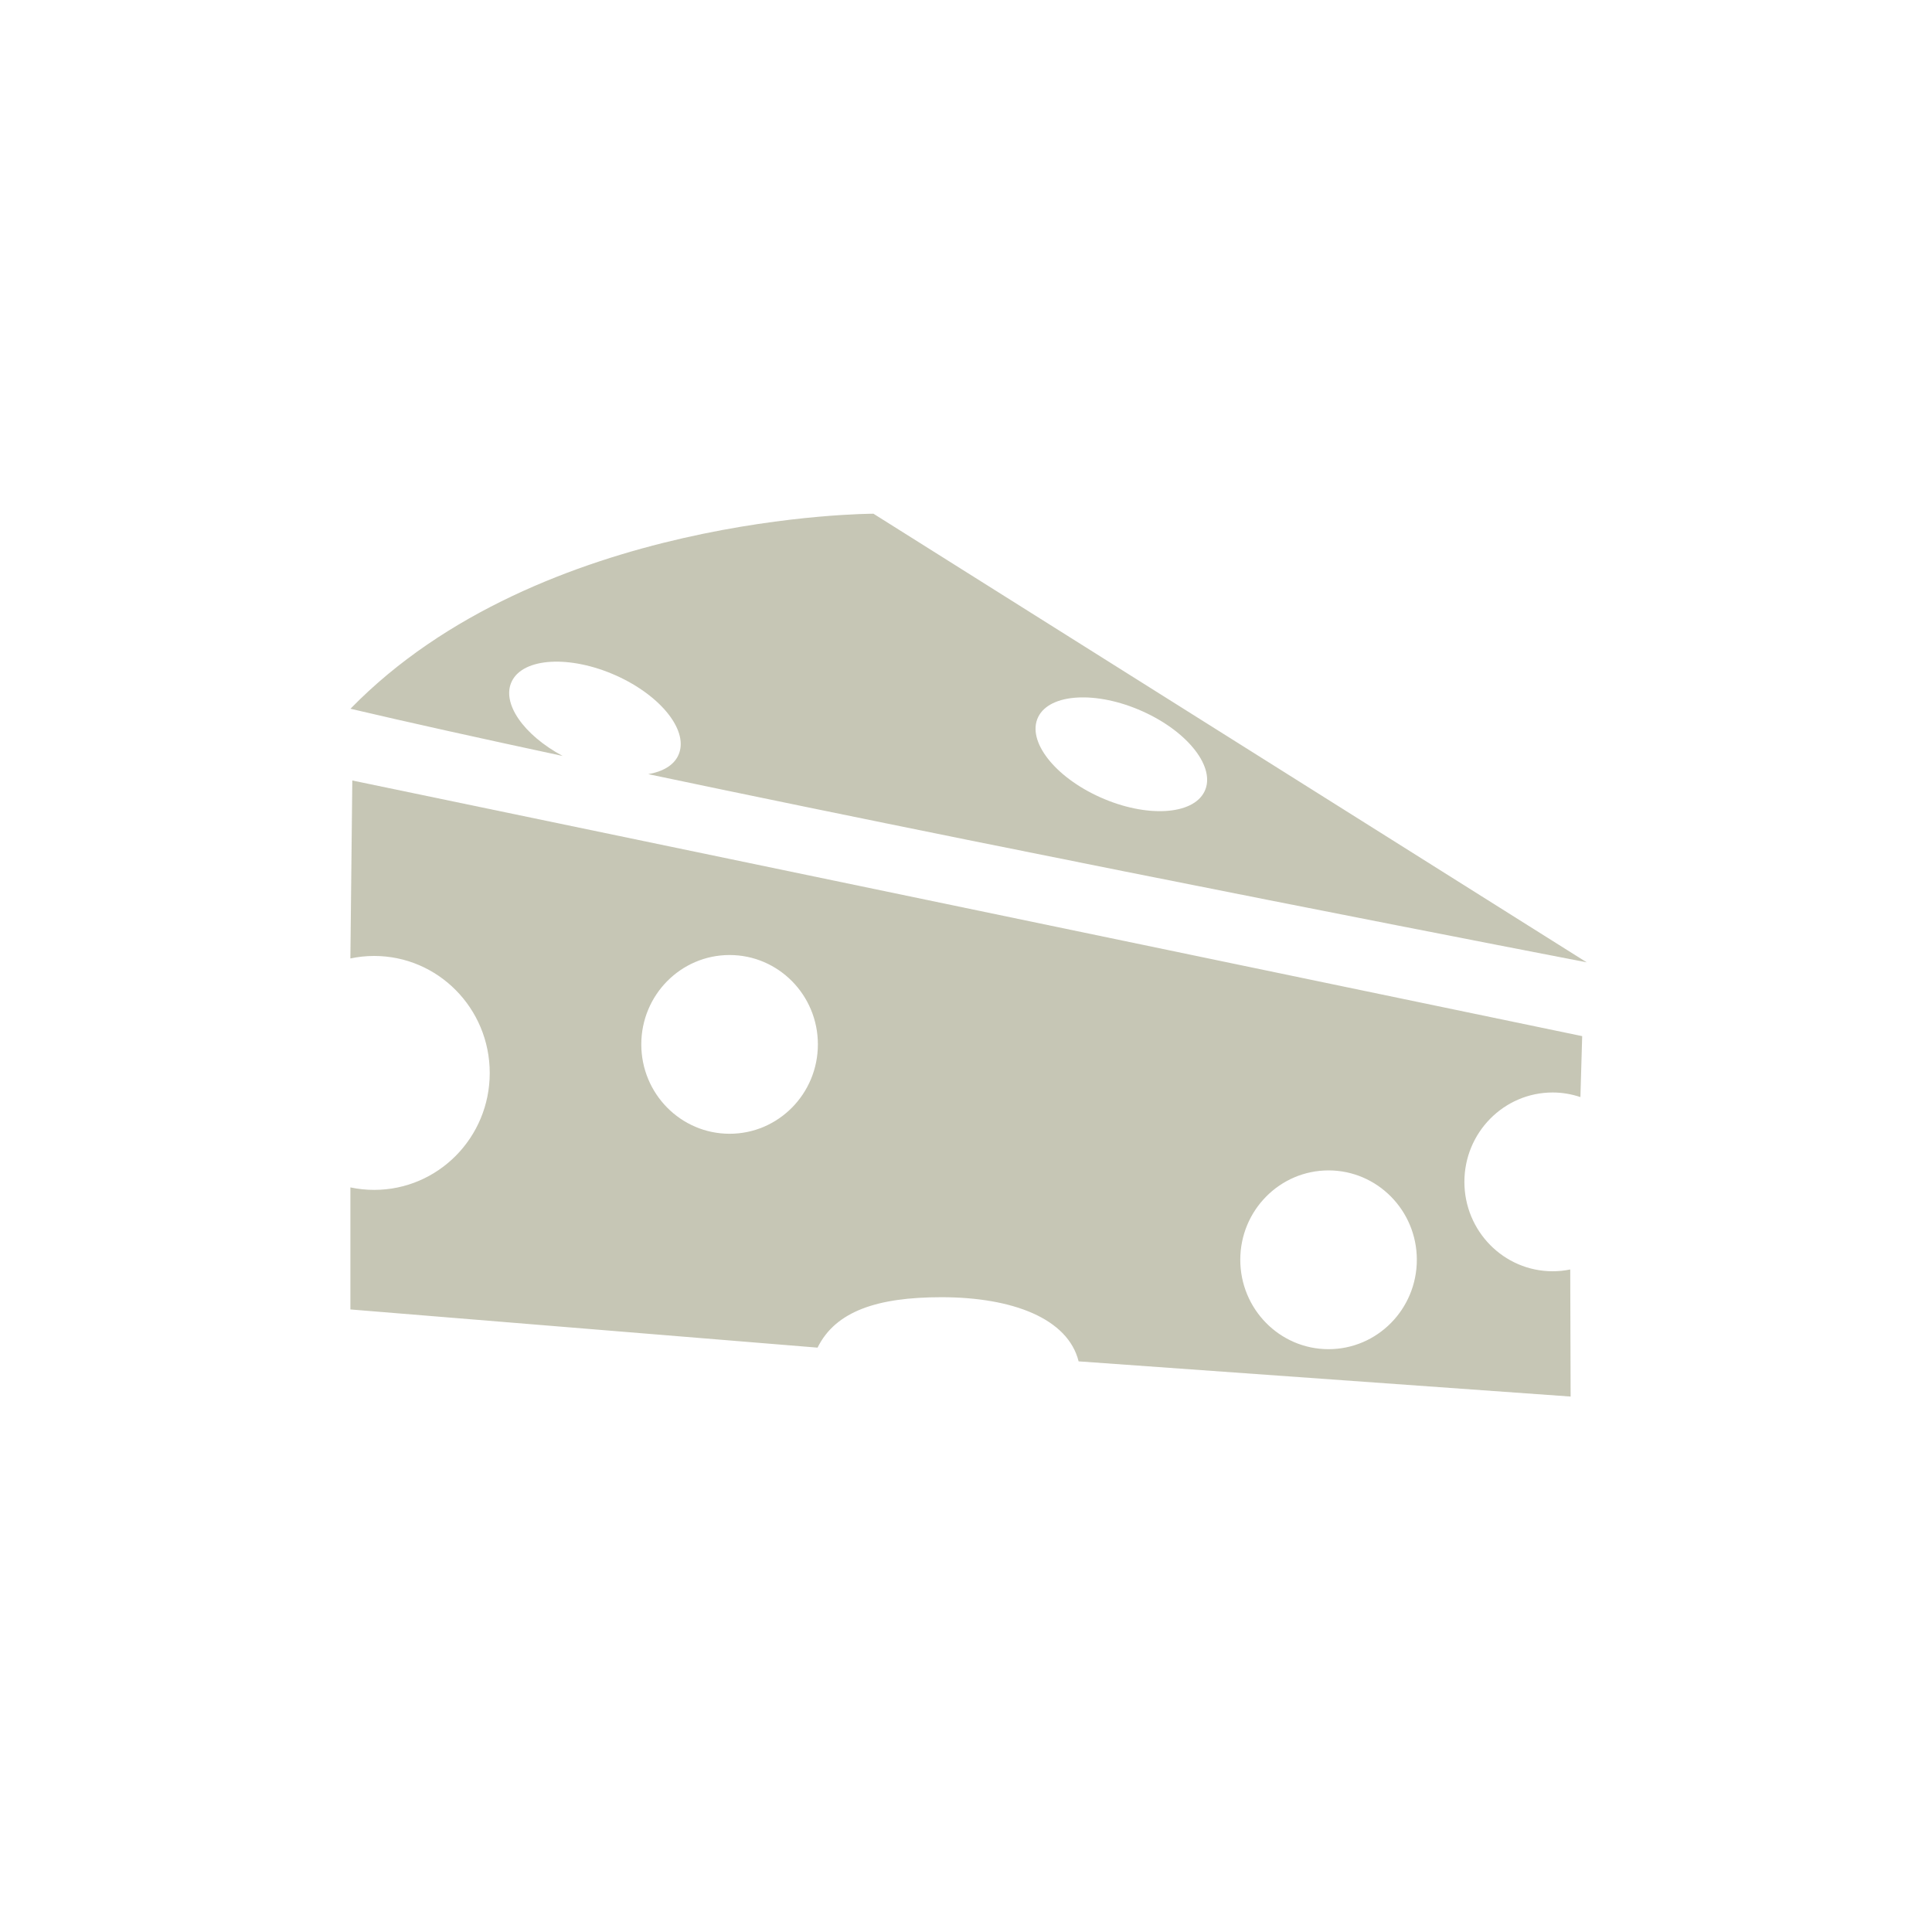 <?xml version="1.0" encoding="utf-8"?>
<!-- Generator: Adobe Illustrator 15.0.0, SVG Export Plug-In . SVG Version: 6.00 Build 0)  -->
<svg version="1.2" baseProfile="tiny" id="Layer_1" xmlns="http://www.w3.org/2000/svg" xmlns:xlink="http://www.w3.org/1999/xlink"
	 x="0px" y="0px" width="60px" height="60px" viewBox="0 0 60 60" overflow="inherit" xml:space="preserve">
<path fill="#C6C6B5" d="M10.884,22.011c1.829,0.43,4.09,0.93,6.59,1.466c-1.213-0.651-1.91-1.643-1.579-2.318
	c0.359-0.737,1.808-0.818,3.234-0.182c1.425,0.639,2.291,1.754,1.93,2.493c-0.147,0.305-0.484,0.495-0.927,0.572
	c12.591,2.65,29.144,5.844,29.144,5.844L27.126,15.954C27.125,15.954,16.788,15.954,10.884,22.011z M32.241,22.269
	c0.36-0.737,1.81-0.819,3.235-0.181c1.428,0.638,2.291,1.754,1.931,2.492c-0.359,0.737-1.81,0.82-3.235,0.182
	C32.746,24.124,31.882,23.008,32.241,22.269z"/>
<path fill="#C6C6B5" d="M11.62,36.953c-0.254,0-0.499-0.027-0.738-0.077v3.79l14.508,1.186c0.558-1.131,1.854-1.566,3.846-1.566
	c2.213,0,3.931,0.663,4.261,1.992l15.28,1.093l-0.012-3.946c-0.176,0.035-0.356,0.055-0.545,0.055c-1.515,0-2.742-1.244-2.742-2.776
	c0-1.533,1.229-2.776,2.742-2.776c0.301,0,0.592,0.053,0.861,0.143l0.055-1.893l-38.195-7.939l-0.06,5.527
	c0.239-0.051,0.484-0.078,0.738-0.078c1.982,0,3.59,1.626,3.59,3.634C15.21,35.329,13.603,36.953,11.62,36.953z M38.518,39.123
	c0-1.533,1.229-2.775,2.741-2.775s2.742,1.243,2.742,2.775c0,1.534-1.229,2.777-2.742,2.777S38.518,40.656,38.518,39.123z
	 M19.916,32.434c0-1.533,1.228-2.775,2.742-2.775c1.514,0,2.742,1.242,2.742,2.775c0,1.534-1.228,2.776-2.742,2.776
	C21.144,35.21,19.916,33.967,19.916,32.434z"/>
</svg>
